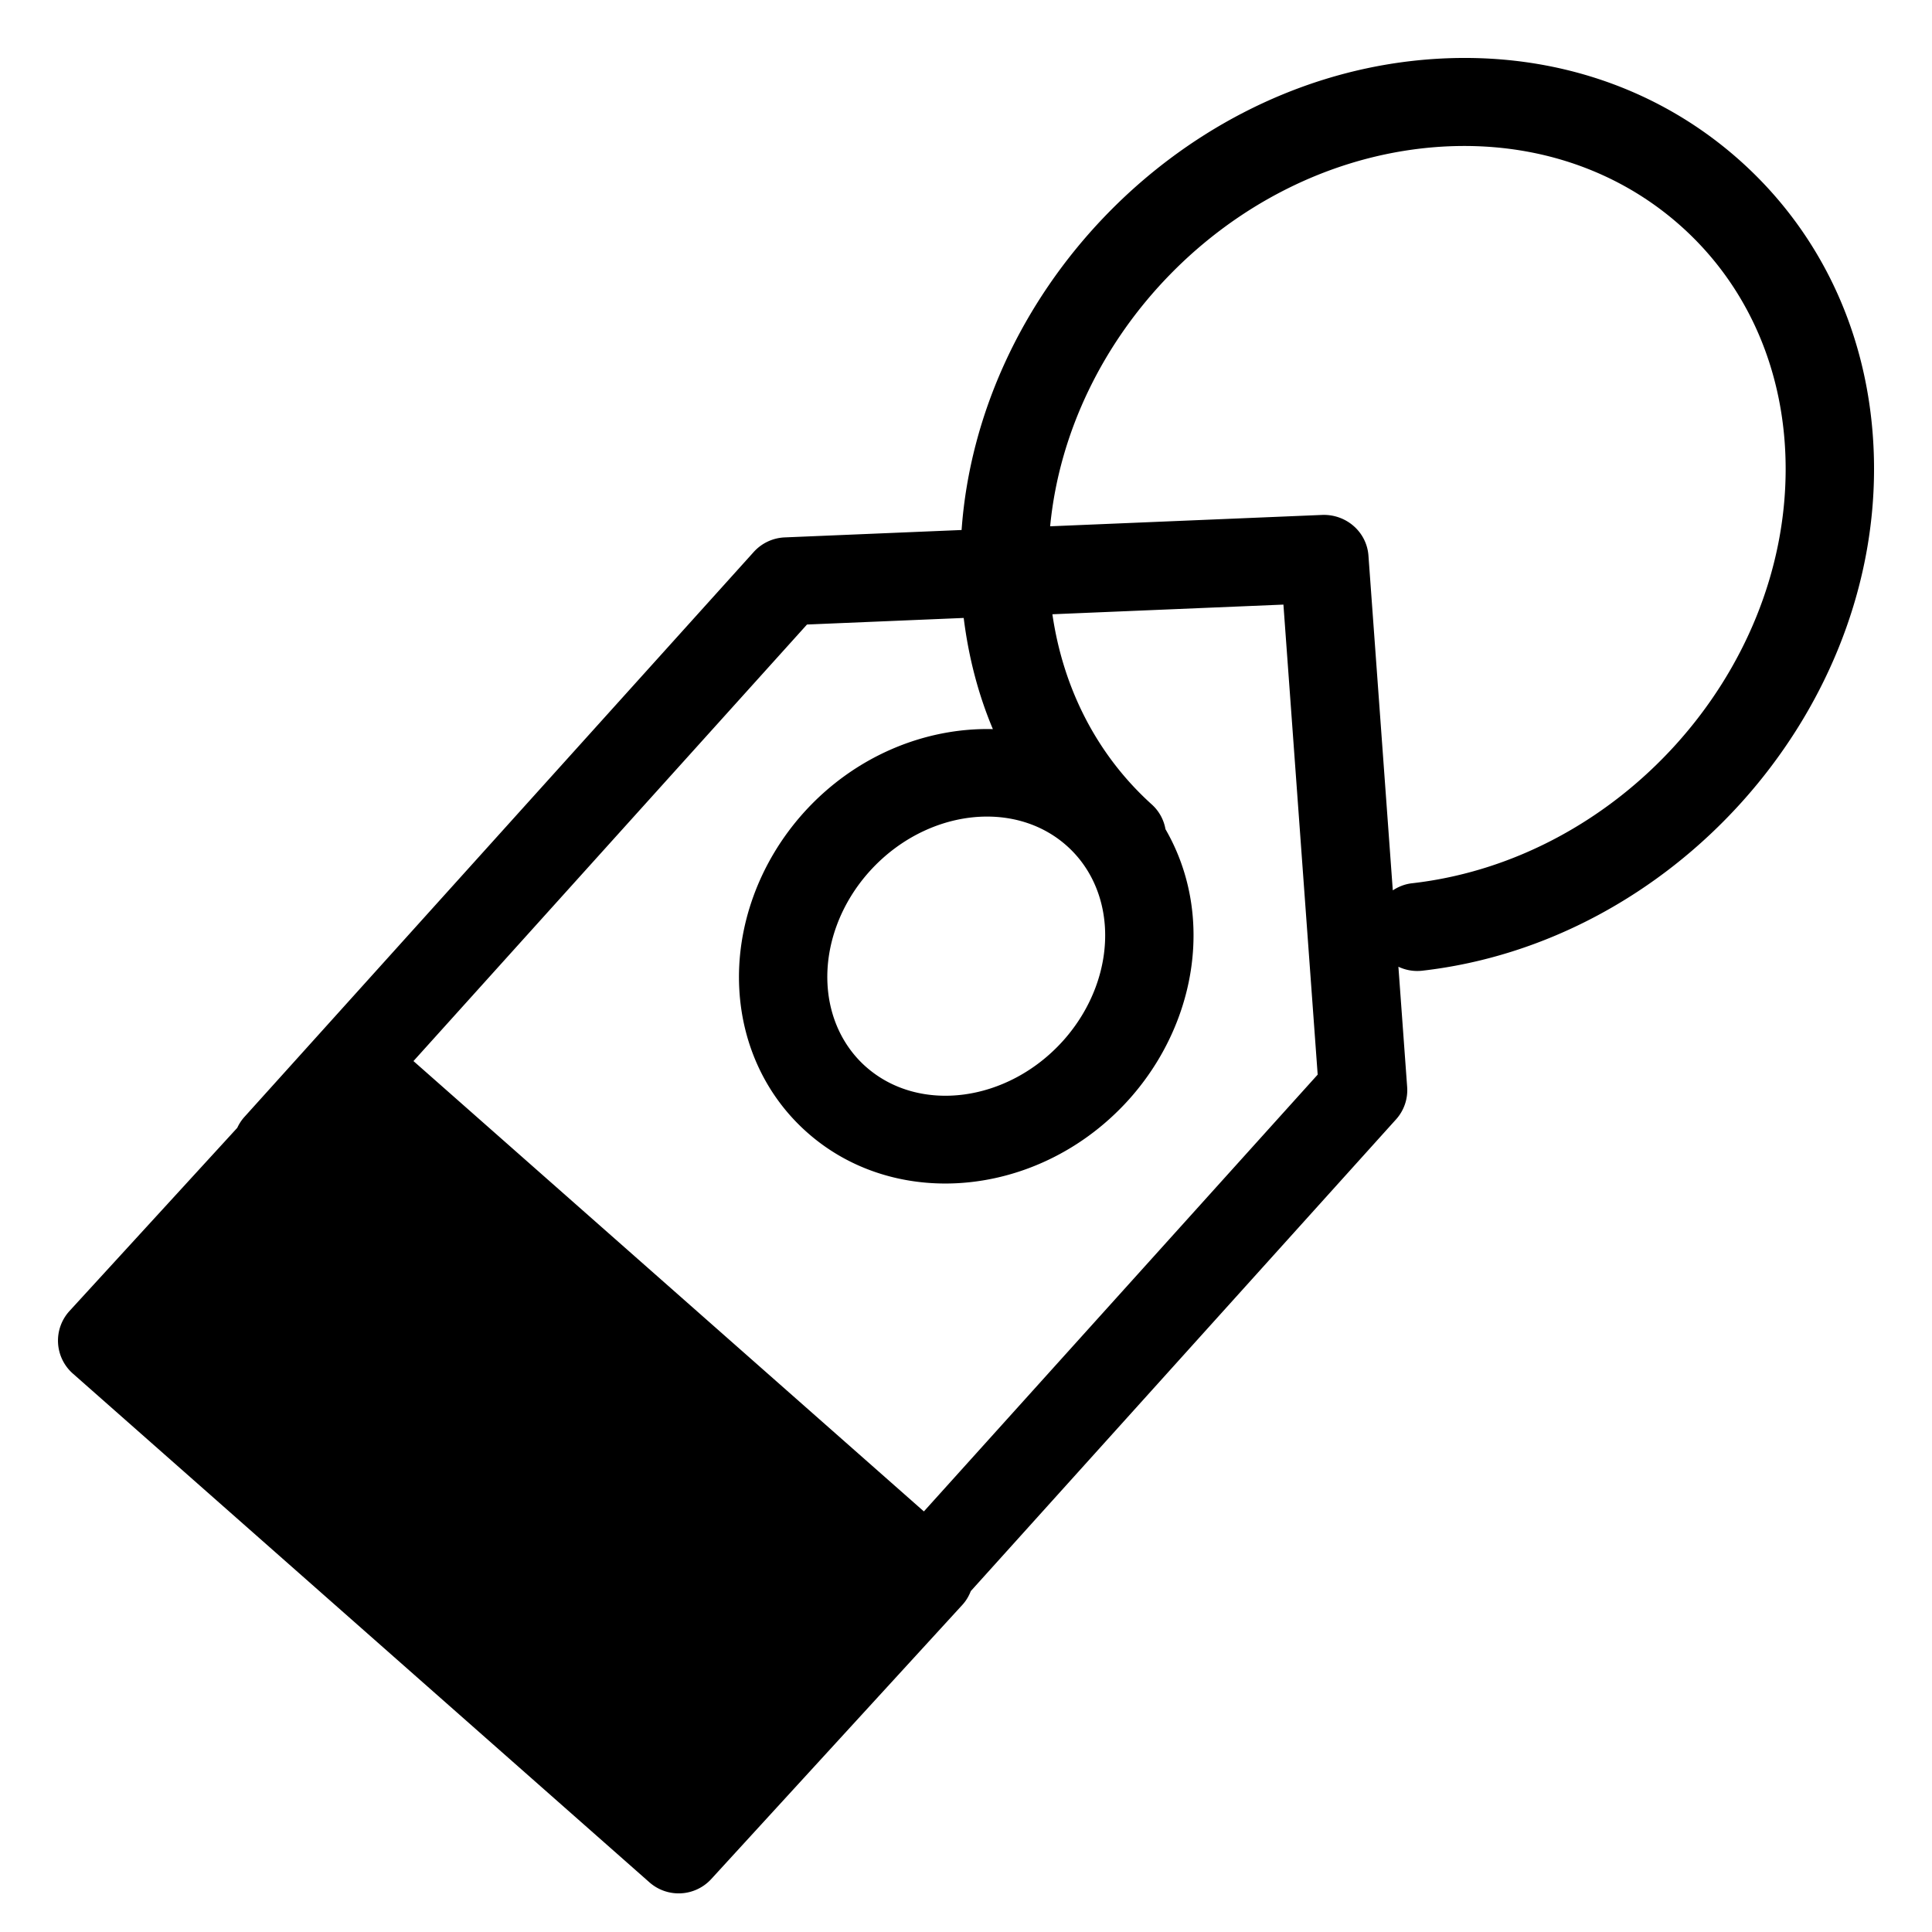 <svg xmlns="http://www.w3.org/2000/svg" width="100" height="100" fill="none"><path fill="#000" fill-rule="evenodd" d="M90.026 8.281c-4.533-4.029-10.545-5.85-16.942-5.126-12.332 1.4-22.44 12.11-23.312 24.278l-9.155.383a2.289 2.289 0 0 0-1.605.755l-26.38 29.262a2.229 2.229 0 0 0-.35.542l-8.685 9.482a2.273 2.273 0 0 0 .173 3.238l29.841 26.331a2.287 2.287 0 0 0 3.206-.17l12.991-14.184c.194-.21.339-.455.44-.717l22.006-24.41a2.26 2.26 0 0 0 .58-1.686l-.453-6.221a2.28 2.28 0 0 0 1.22.207C86.504 48.78 97 37.13 97 24.275c0-6.316-2.478-11.996-6.974-15.994ZM47.82 78.231l-26.419-23.31L41.77 32.325l8.111-.34c.25 2.016.75 3.949 1.51 5.754-3.494-.087-7.136 1.382-9.783 4.316-2.31 2.565-3.528 5.91-3.34 9.178.166 2.91 1.418 5.537 3.527 7.396 2.003 1.769 4.536 2.63 7.133 2.63 3.404 0 6.917-1.48 9.49-4.333 2.31-2.565 3.529-5.91 3.34-9.177-.1-1.75-.6-3.39-1.433-4.83a2.246 2.246 0 0 0-.704-1.276c-2.822-2.544-4.587-5.981-5.149-9.849l11.958-.5 1.773 24.328L47.821 78.23Zm-2.993-23.009c2.753 2.431 7.326 1.832 10.186-1.338 1.502-1.668 2.298-3.809 2.179-5.875-.097-1.69-.805-3.199-1.996-4.248-1.14-1.007-2.594-1.495-4.107-1.495-2.142 0-4.402.976-6.078 2.833-1.502 1.668-2.297 3.809-2.178 5.874.097 1.69.805 3.2 1.994 4.25Zm28.256-9.504c-.368.042-.7.177-.992.367l-1.26-17.323c-.088-1.227-1.143-2.145-2.376-2.11l-14.1.589c.95-9.845 9.216-18.42 19.245-19.56 5.078-.575 9.831.845 13.38 4 3.51 3.12 5.445 7.594 5.445 12.594 0 10.615-8.676 20.233-19.342 21.443Z" clip-rule="evenodd"/></svg>